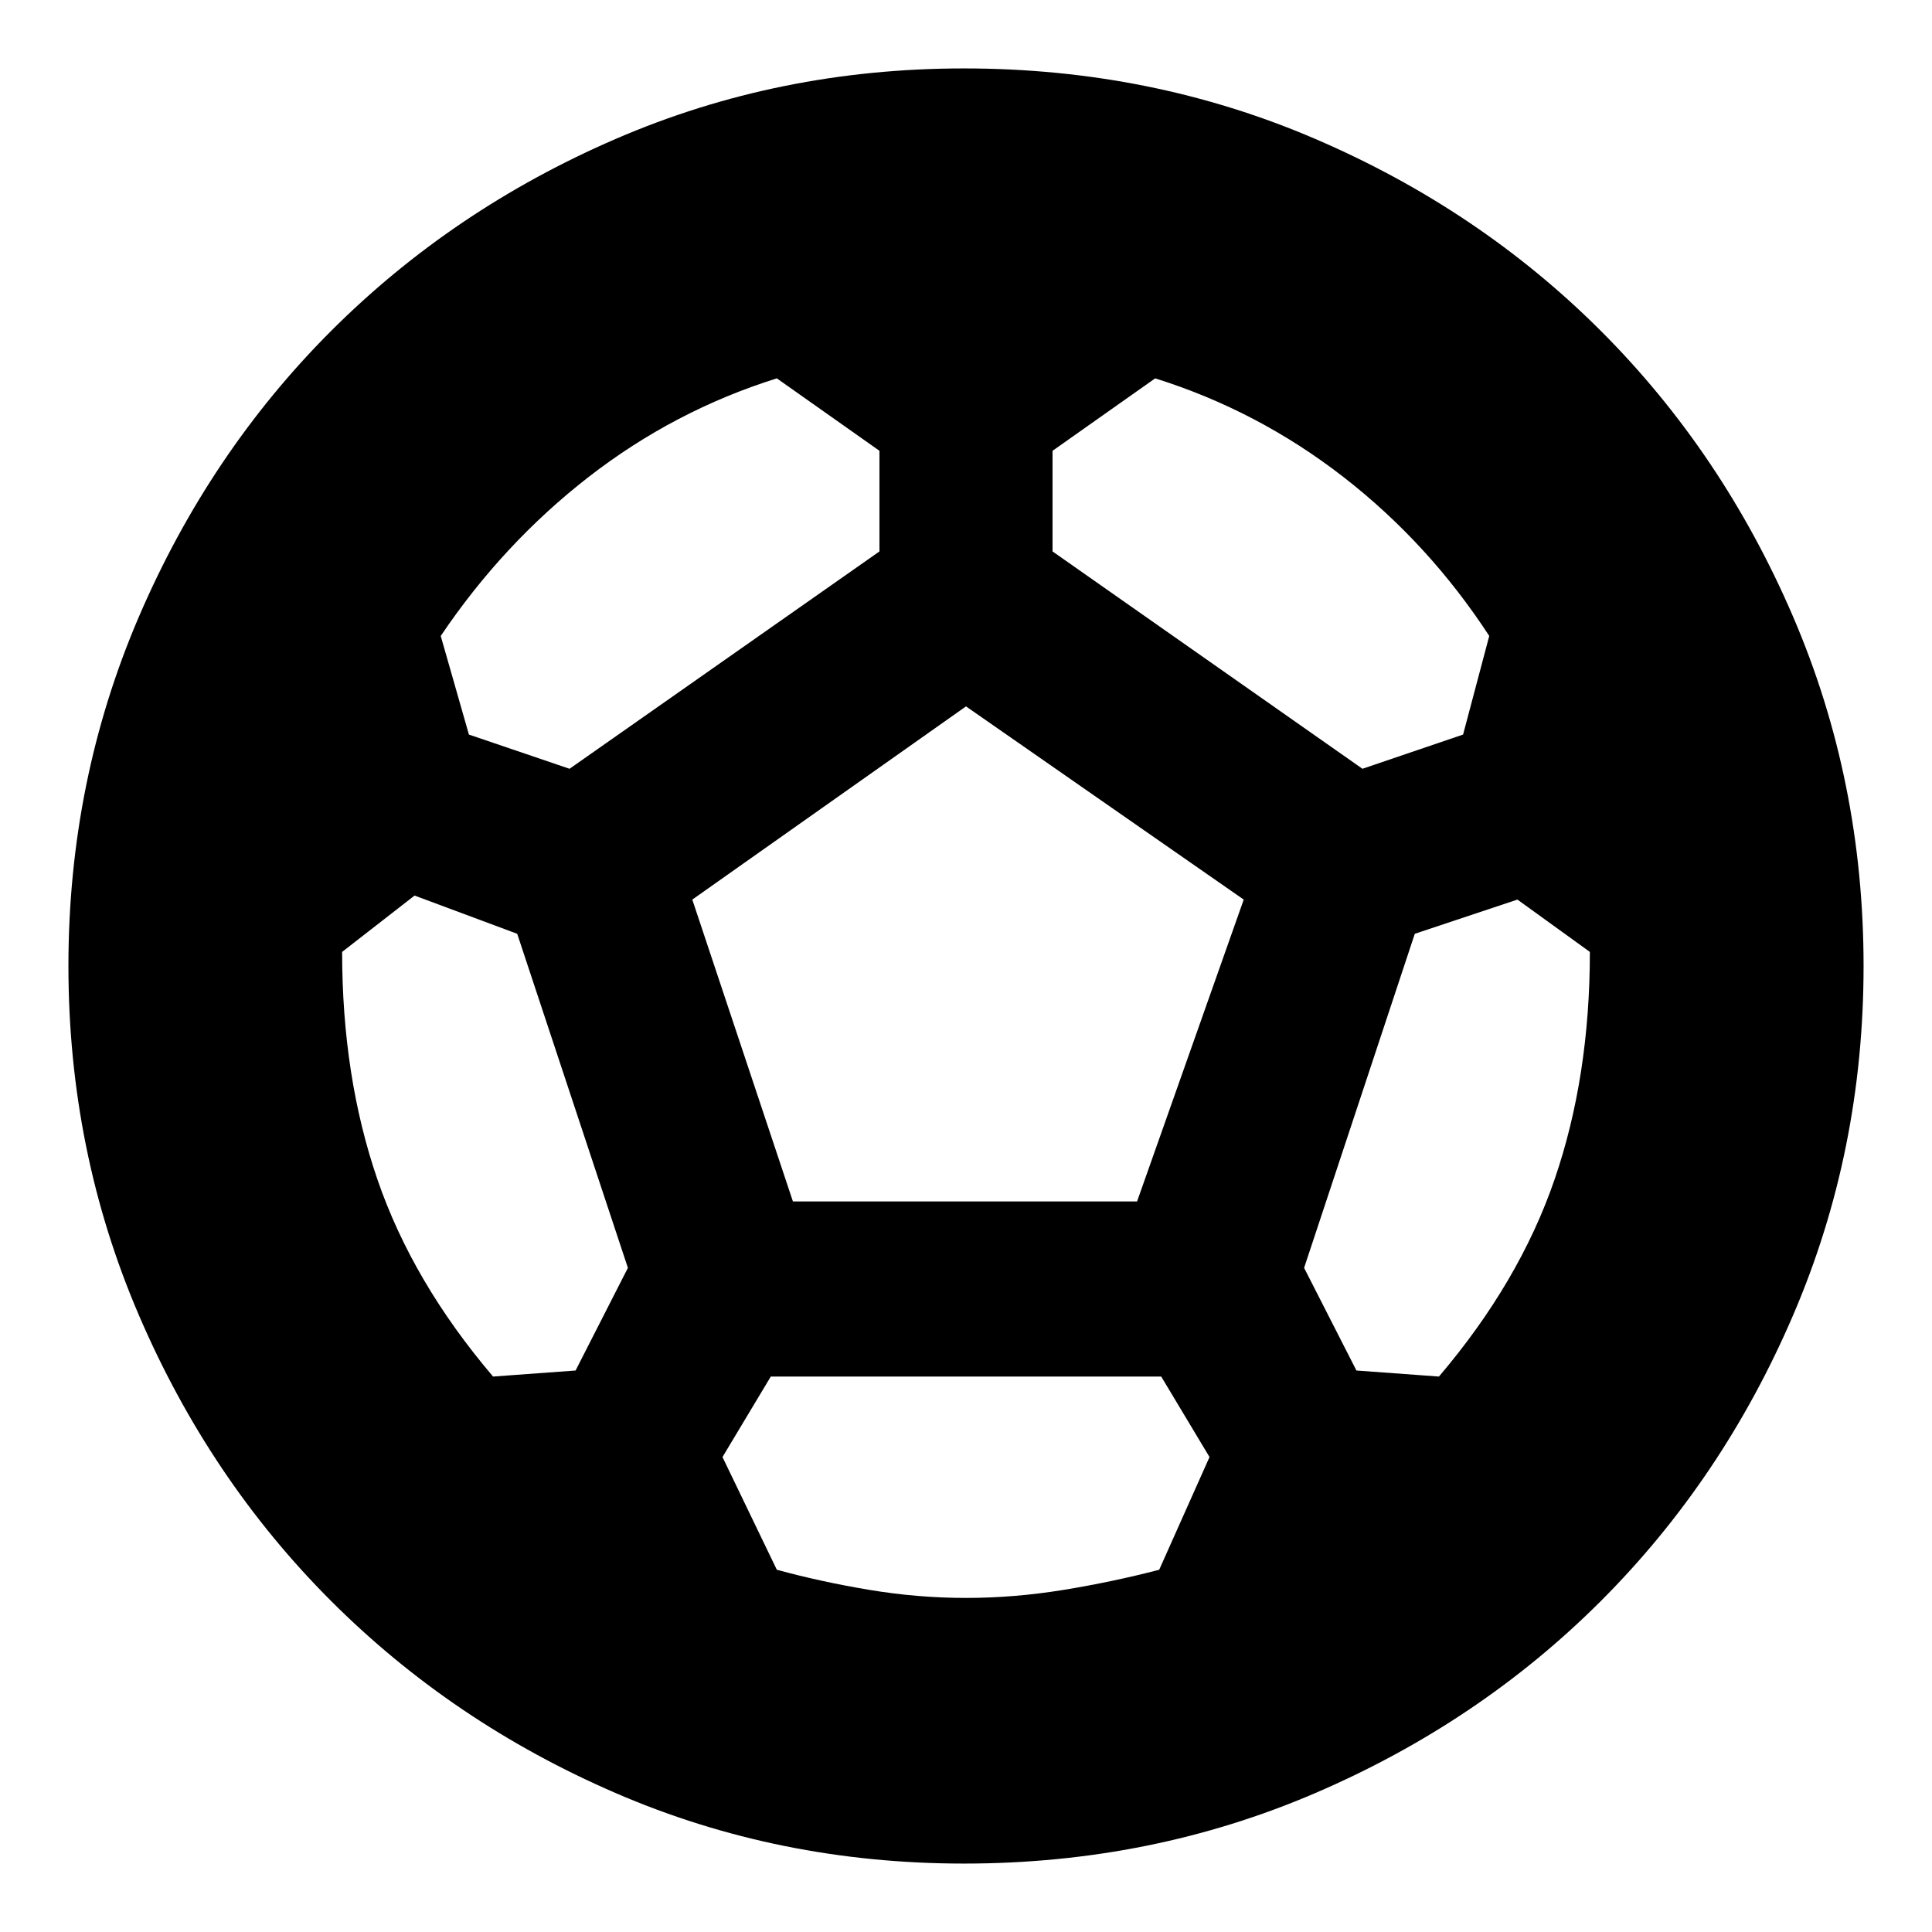 <svg xmlns="http://www.w3.org/2000/svg" height="24" width="24"><path d="M11.975 23.15Q9.675 23.15 7.65 22.275Q5.625 21.4 4.112 19.887Q2.6 18.375 1.725 16.337Q0.85 14.3 0.85 12Q0.85 9.7 1.725 7.662Q2.6 5.625 4.112 4.112Q5.625 2.6 7.65 1.725Q9.675 0.85 11.975 0.85Q14.3 0.85 16.337 1.725Q18.375 2.6 19.888 4.112Q21.4 5.625 22.275 7.662Q23.15 9.7 23.15 12Q23.15 14.3 22.275 16.337Q21.4 18.375 19.888 19.887Q18.375 21.4 16.337 22.275Q14.3 23.15 11.975 23.15ZM16.925 9.55 18.175 9.125 18.5 7.9Q17.75 6.75 16.688 5.925Q15.625 5.1 14.35 4.7L13.075 5.6V6.85ZM7.075 9.55 10.925 6.85V5.6L9.65 4.7Q8.375 5.1 7.312 5.925Q6.25 6.75 5.475 7.9L5.825 9.125ZM6.125 17.1 7.15 17.025 7.8 15.75 6.425 11.6 5.15 11.125 4.25 11.825Q4.25 13.375 4.688 14.65Q5.125 15.925 6.125 17.1ZM12 19.85Q12.6 19.85 13.213 19.75Q13.825 19.65 14.4 19.5L15.025 18.1L14.425 17.1H9.575L8.975 18.1L9.65 19.5Q10.2 19.65 10.8 19.75Q11.4 19.85 12 19.85ZM9.85 14.925H14.125L15.45 11.175L12 8.775L8.6 11.175ZM17.875 17.1Q18.875 15.925 19.312 14.65Q19.75 13.375 19.75 11.825L18.85 11.175L17.575 11.6L16.2 15.75L16.85 17.025Z"/></svg>